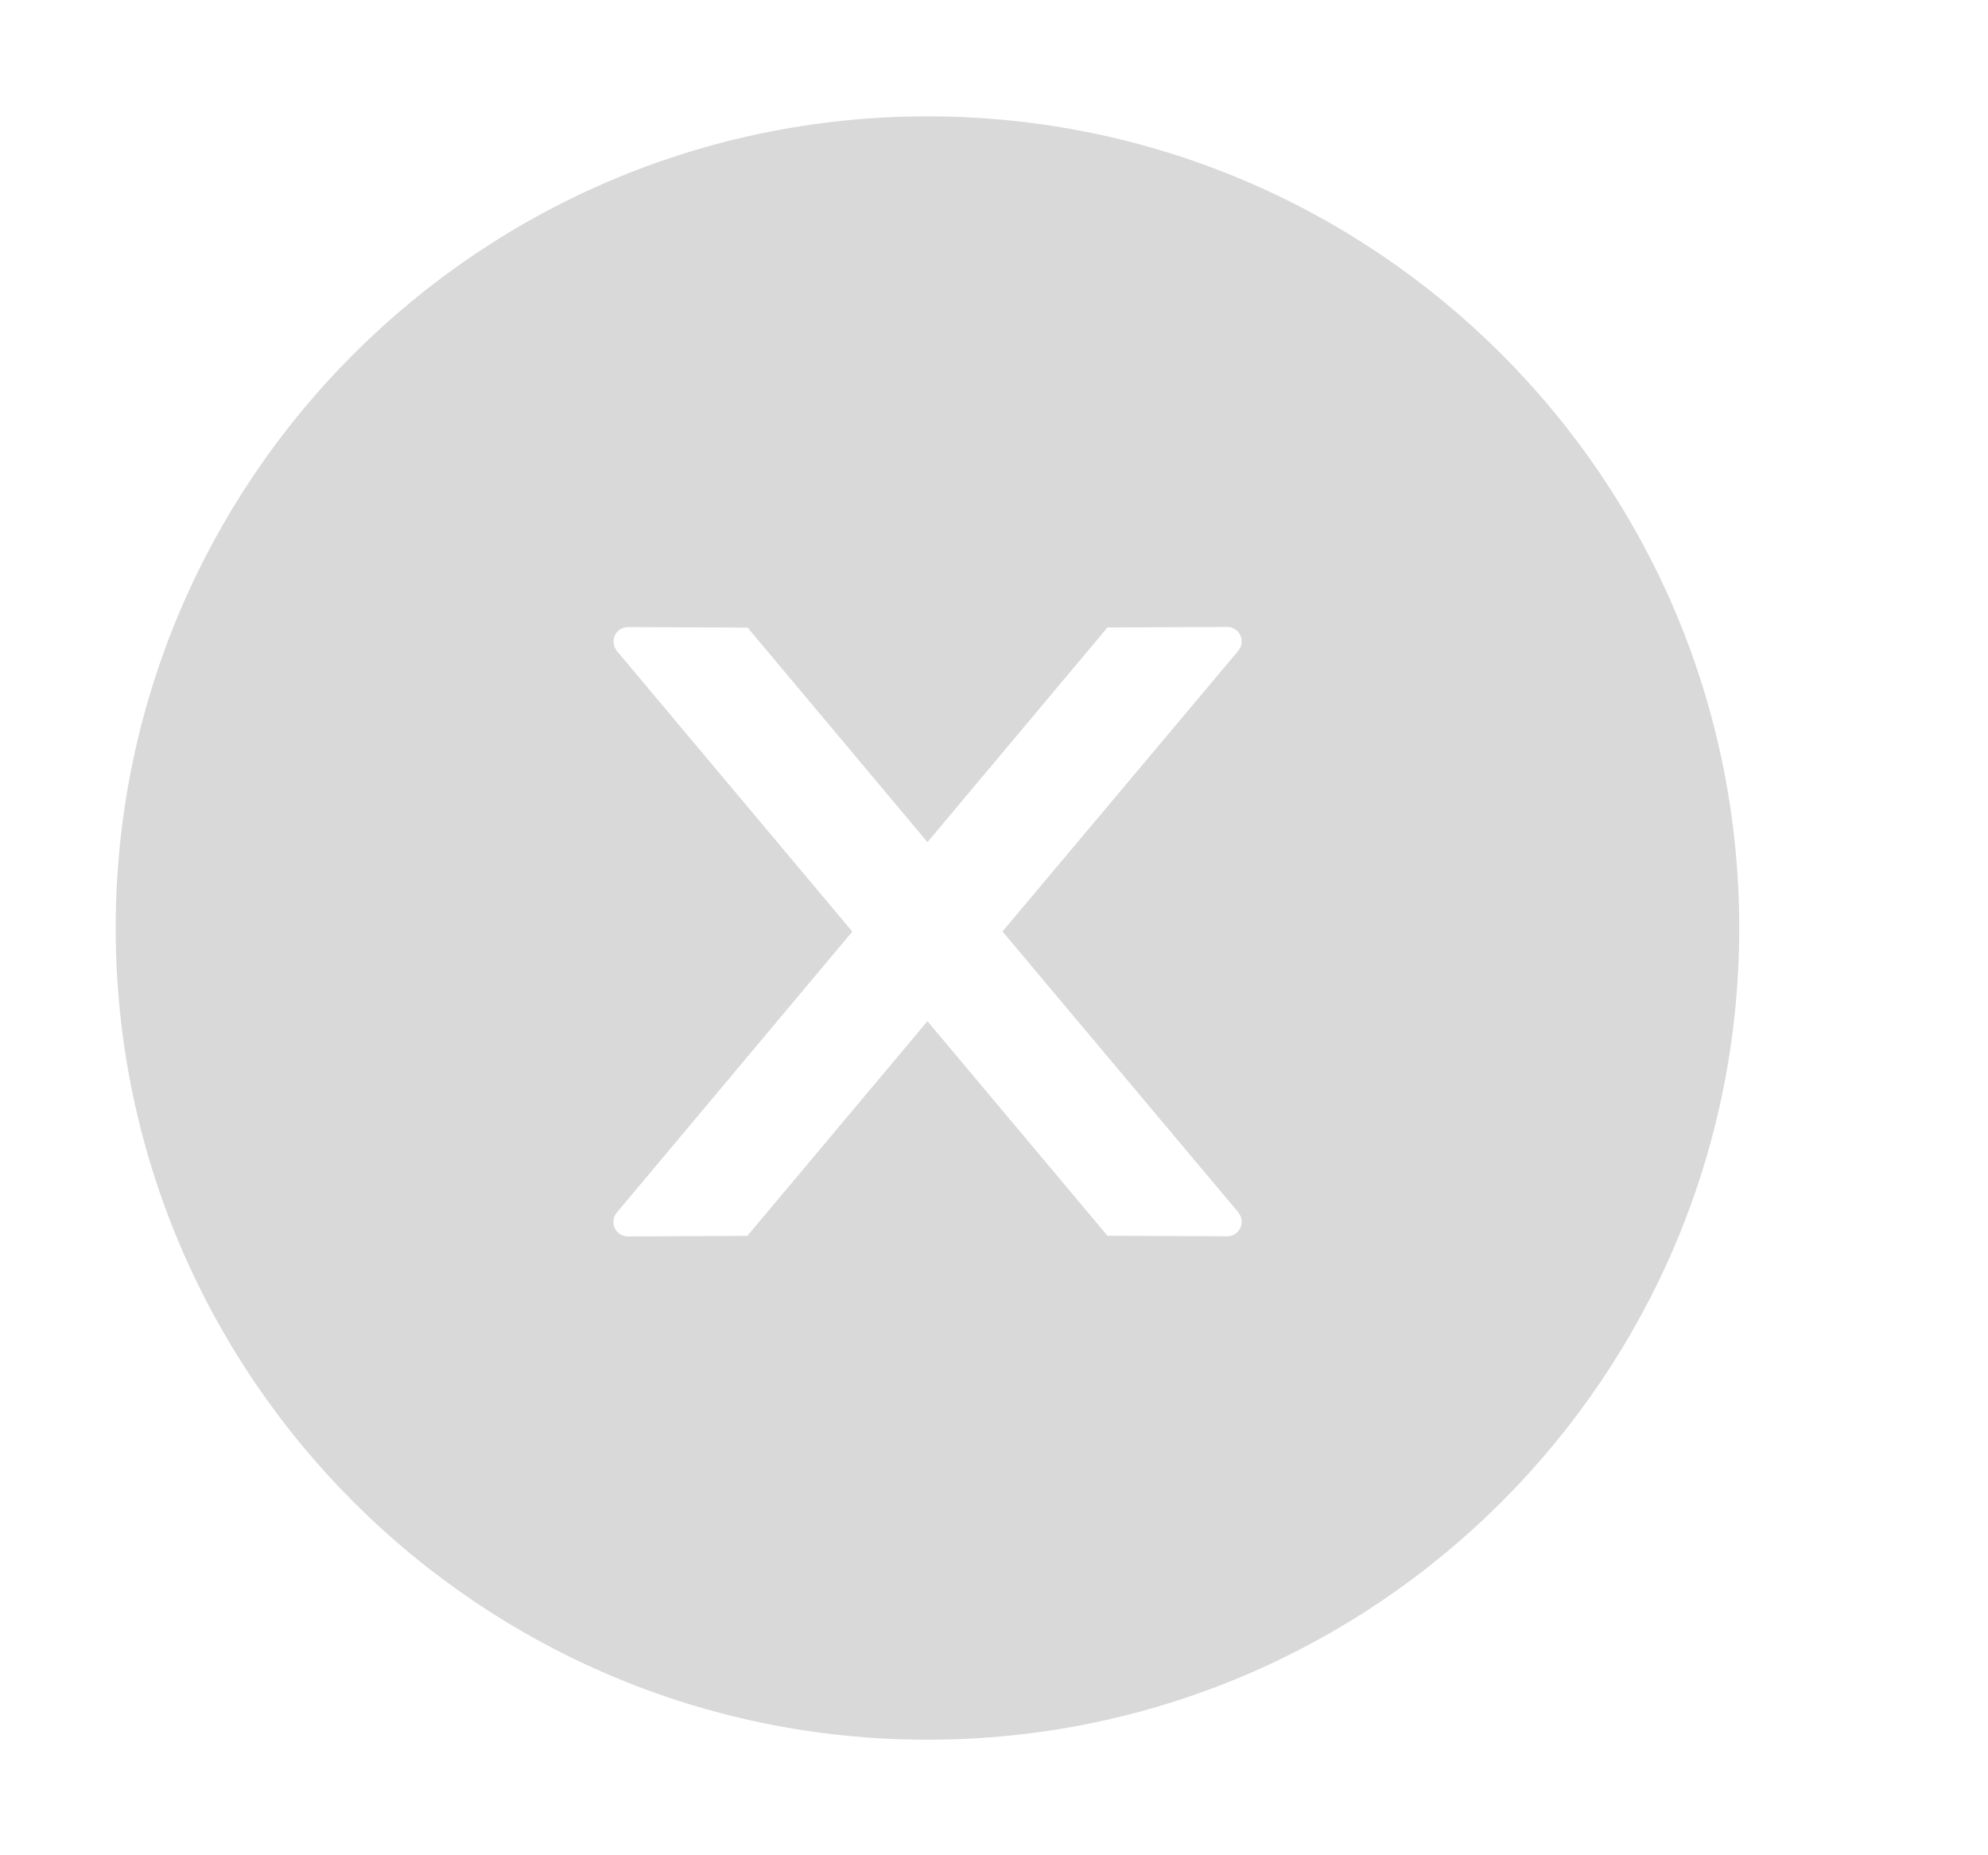 <svg width="15" height="14" viewBox="0 0 15 14" fill="none" xmlns="http://www.w3.org/2000/svg">
<path d="M6.998 0.878C10.381 0.878 13.123 3.621 13.123 7.003C13.123 10.386 10.381 13.128 6.998 13.128C3.616 13.128 0.873 10.386 0.873 7.003C0.873 3.621 3.616 0.878 6.998 0.878ZM4.737 9.33L5.639 9.326L6.998 7.706L8.356 9.325L9.26 9.329C9.32 9.329 9.369 9.281 9.369 9.219C9.369 9.193 9.359 9.169 9.343 9.148L7.564 7.029L9.343 4.911C9.36 4.891 9.369 4.866 9.369 4.84C9.369 4.78 9.32 4.731 9.26 4.731L8.356 4.735L6.998 6.355L5.641 4.736L4.738 4.732C4.678 4.732 4.629 4.78 4.629 4.842C4.629 4.867 4.639 4.892 4.655 4.913L6.431 7.03L4.654 9.15C4.637 9.17 4.628 9.195 4.628 9.221C4.628 9.281 4.677 9.33 4.737 9.33Z" fill="#D9D9D9"/>
</svg>

